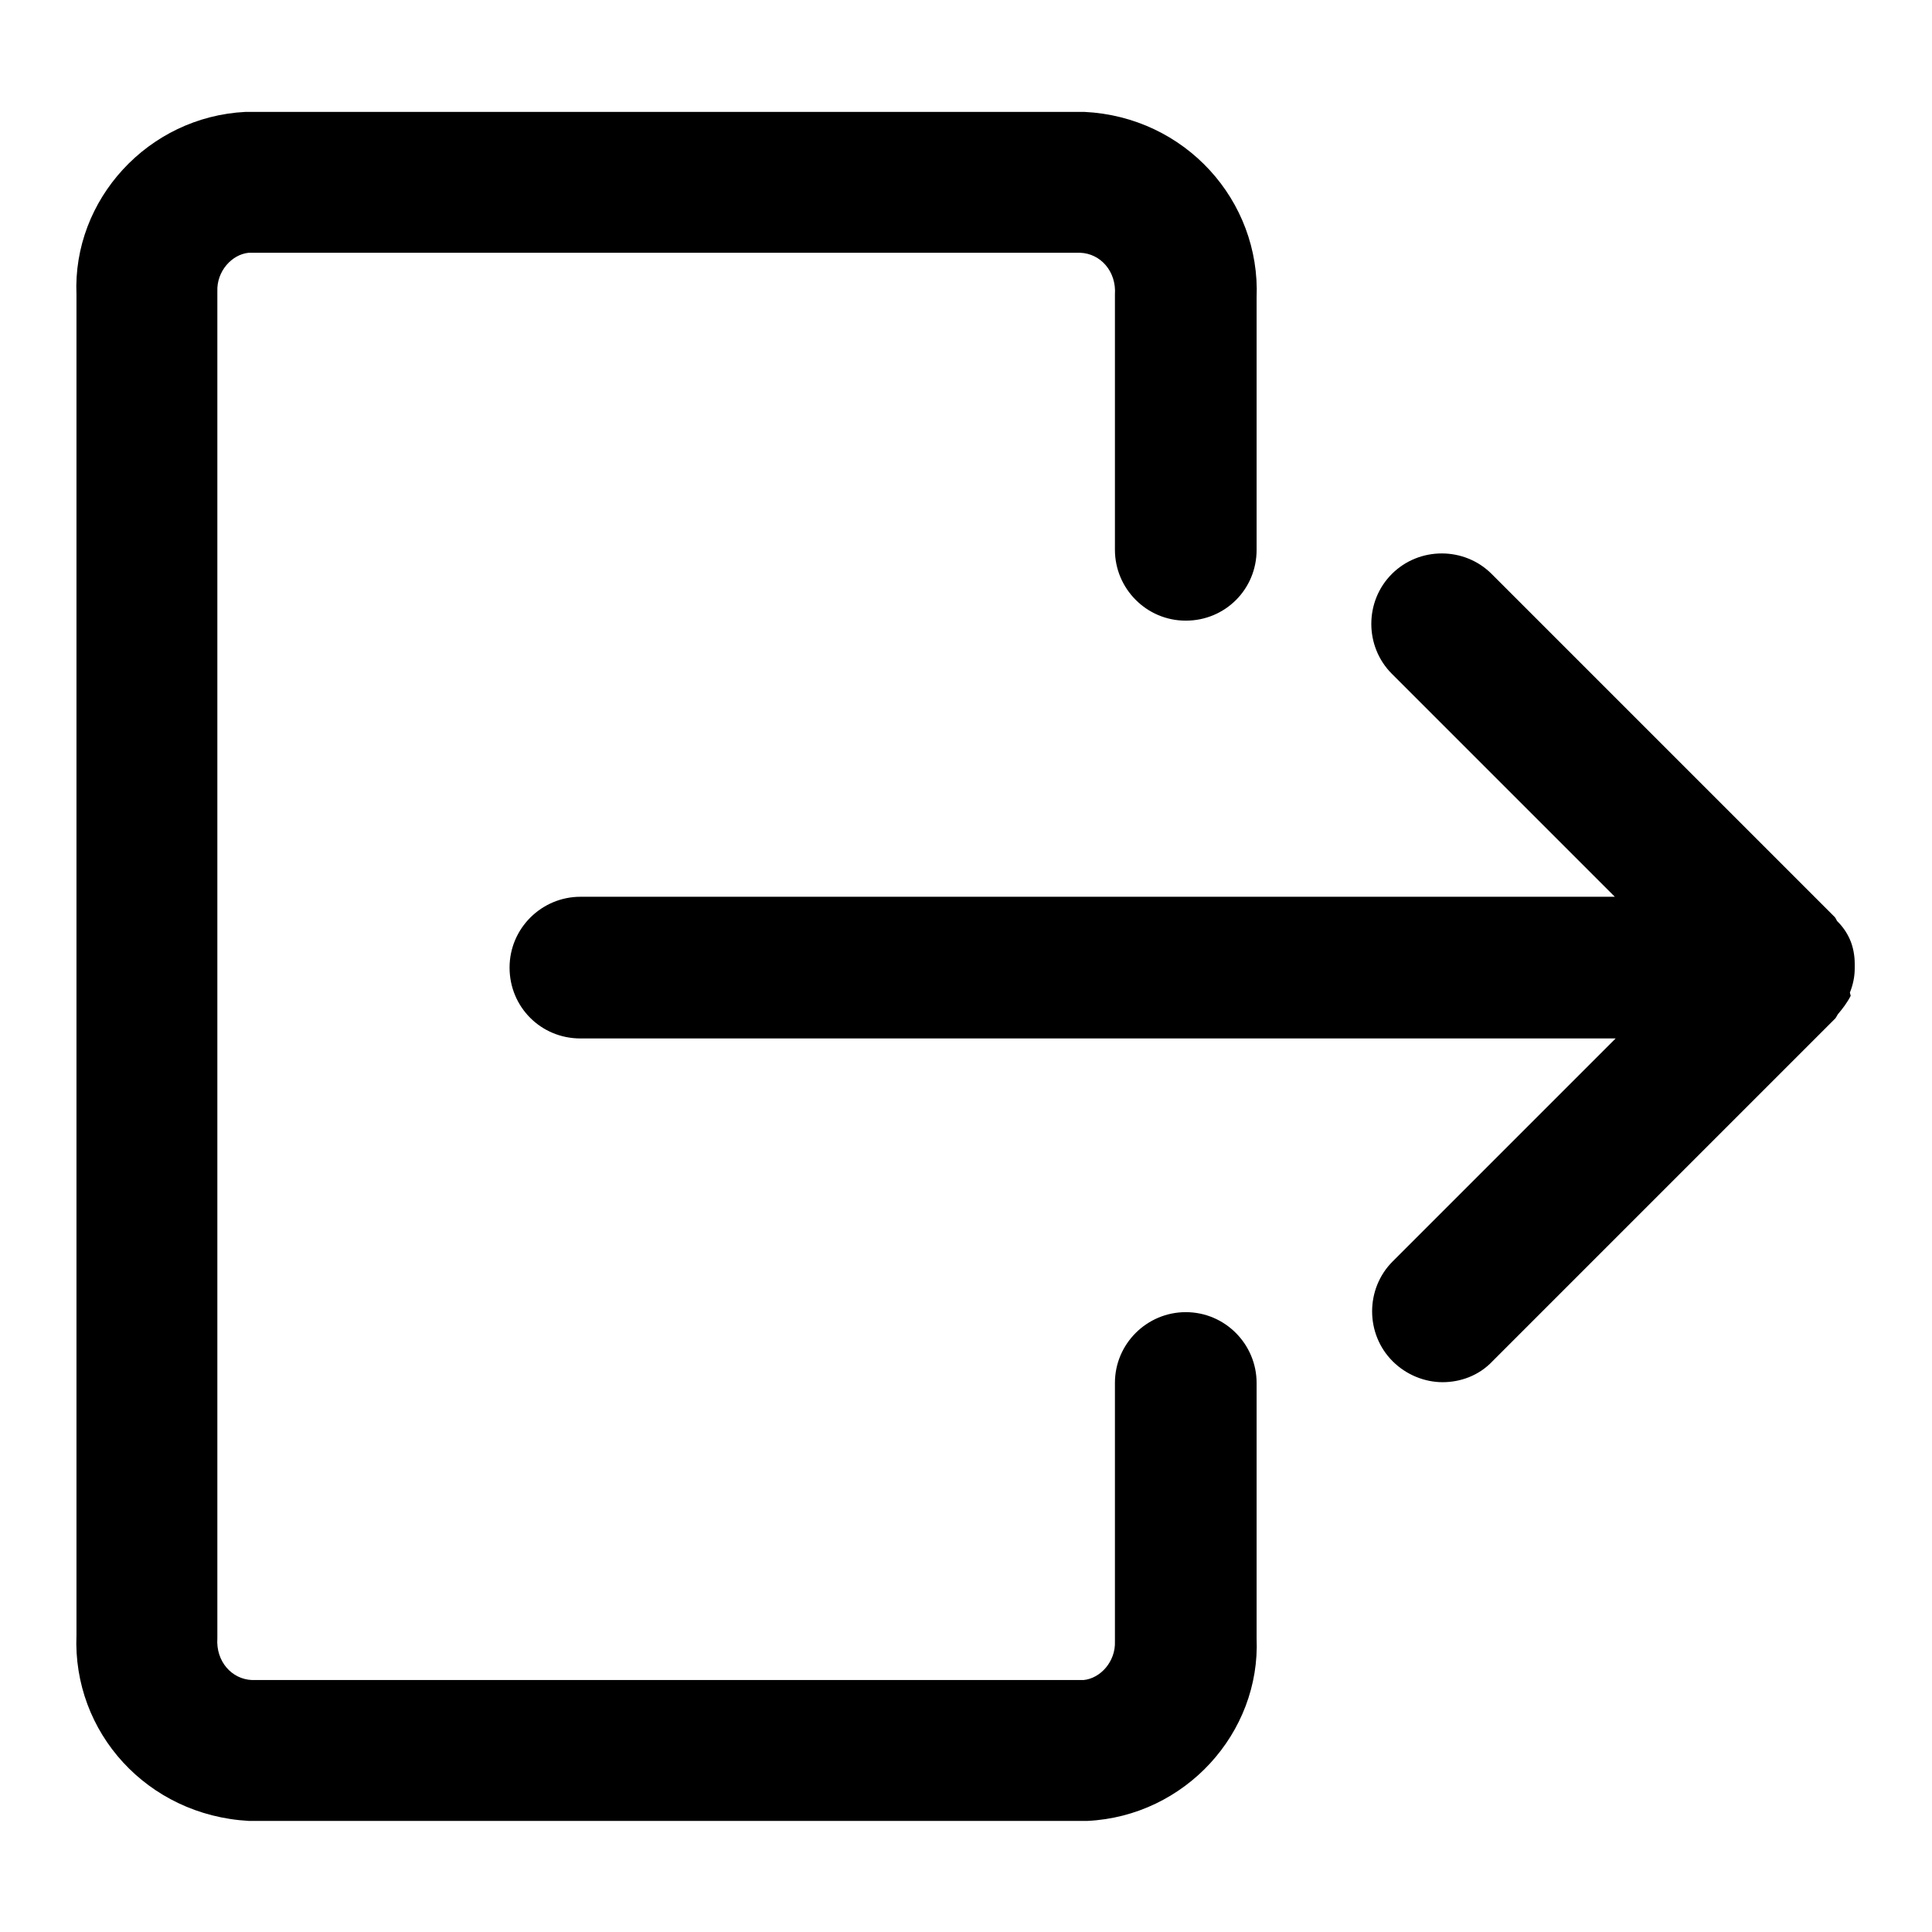 <?xml version="1.0" encoding="UTF-8"?>
<svg id="Lager_1" data-name="Lager 1" xmlns="http://www.w3.org/2000/svg" viewBox="0 0 24 24">
  <path d="M14.73,16.3c-.48,0-.88.39-.88.88v3.21c.01.25-.18.46-.39.48H3.13c-.25-.01-.45-.23-.43-.52V3.62c-.01-.25.18-.46.39-.48h10.33c.25.01.45.23.43.52v3.17c0,.48.39.88.88.88s.88-.39.88-.88v-3.13c.05-1.21-.89-2.25-2.14-2.31H3.05c-1.21.06-2.15,1.09-2.1,2.27v16.65c-.05,1.21.88,2.24,2.14,2.31h10.42c1.21-.06,2.15-1.09,2.1-2.27v-3.17c0-.48-.39-.88-.88-.88Z"/>
  <path d="M22.98,12.33c.04-.1.06-.2.06-.3,0-.01,0-.02,0-.03s0-.02,0-.03c0-.1-.02-.21-.06-.3-.04-.09-.09-.16-.16-.23-.01-.02-.02-.04-.03-.05l-4.26-4.26c-.34-.34-.9-.34-1.24,0-.34.34-.34.9,0,1.24l2.77,2.77H7.21c-.48,0-.88.39-.88.88s.39.88.88.88h12.86l-2.77,2.77c-.34.34-.34.9,0,1.24.17.17.4.26.62.26s.45-.08.62-.26l4.26-4.26s.02-.03.03-.05c.06-.07.12-.15.16-.23Z"/>
</svg>